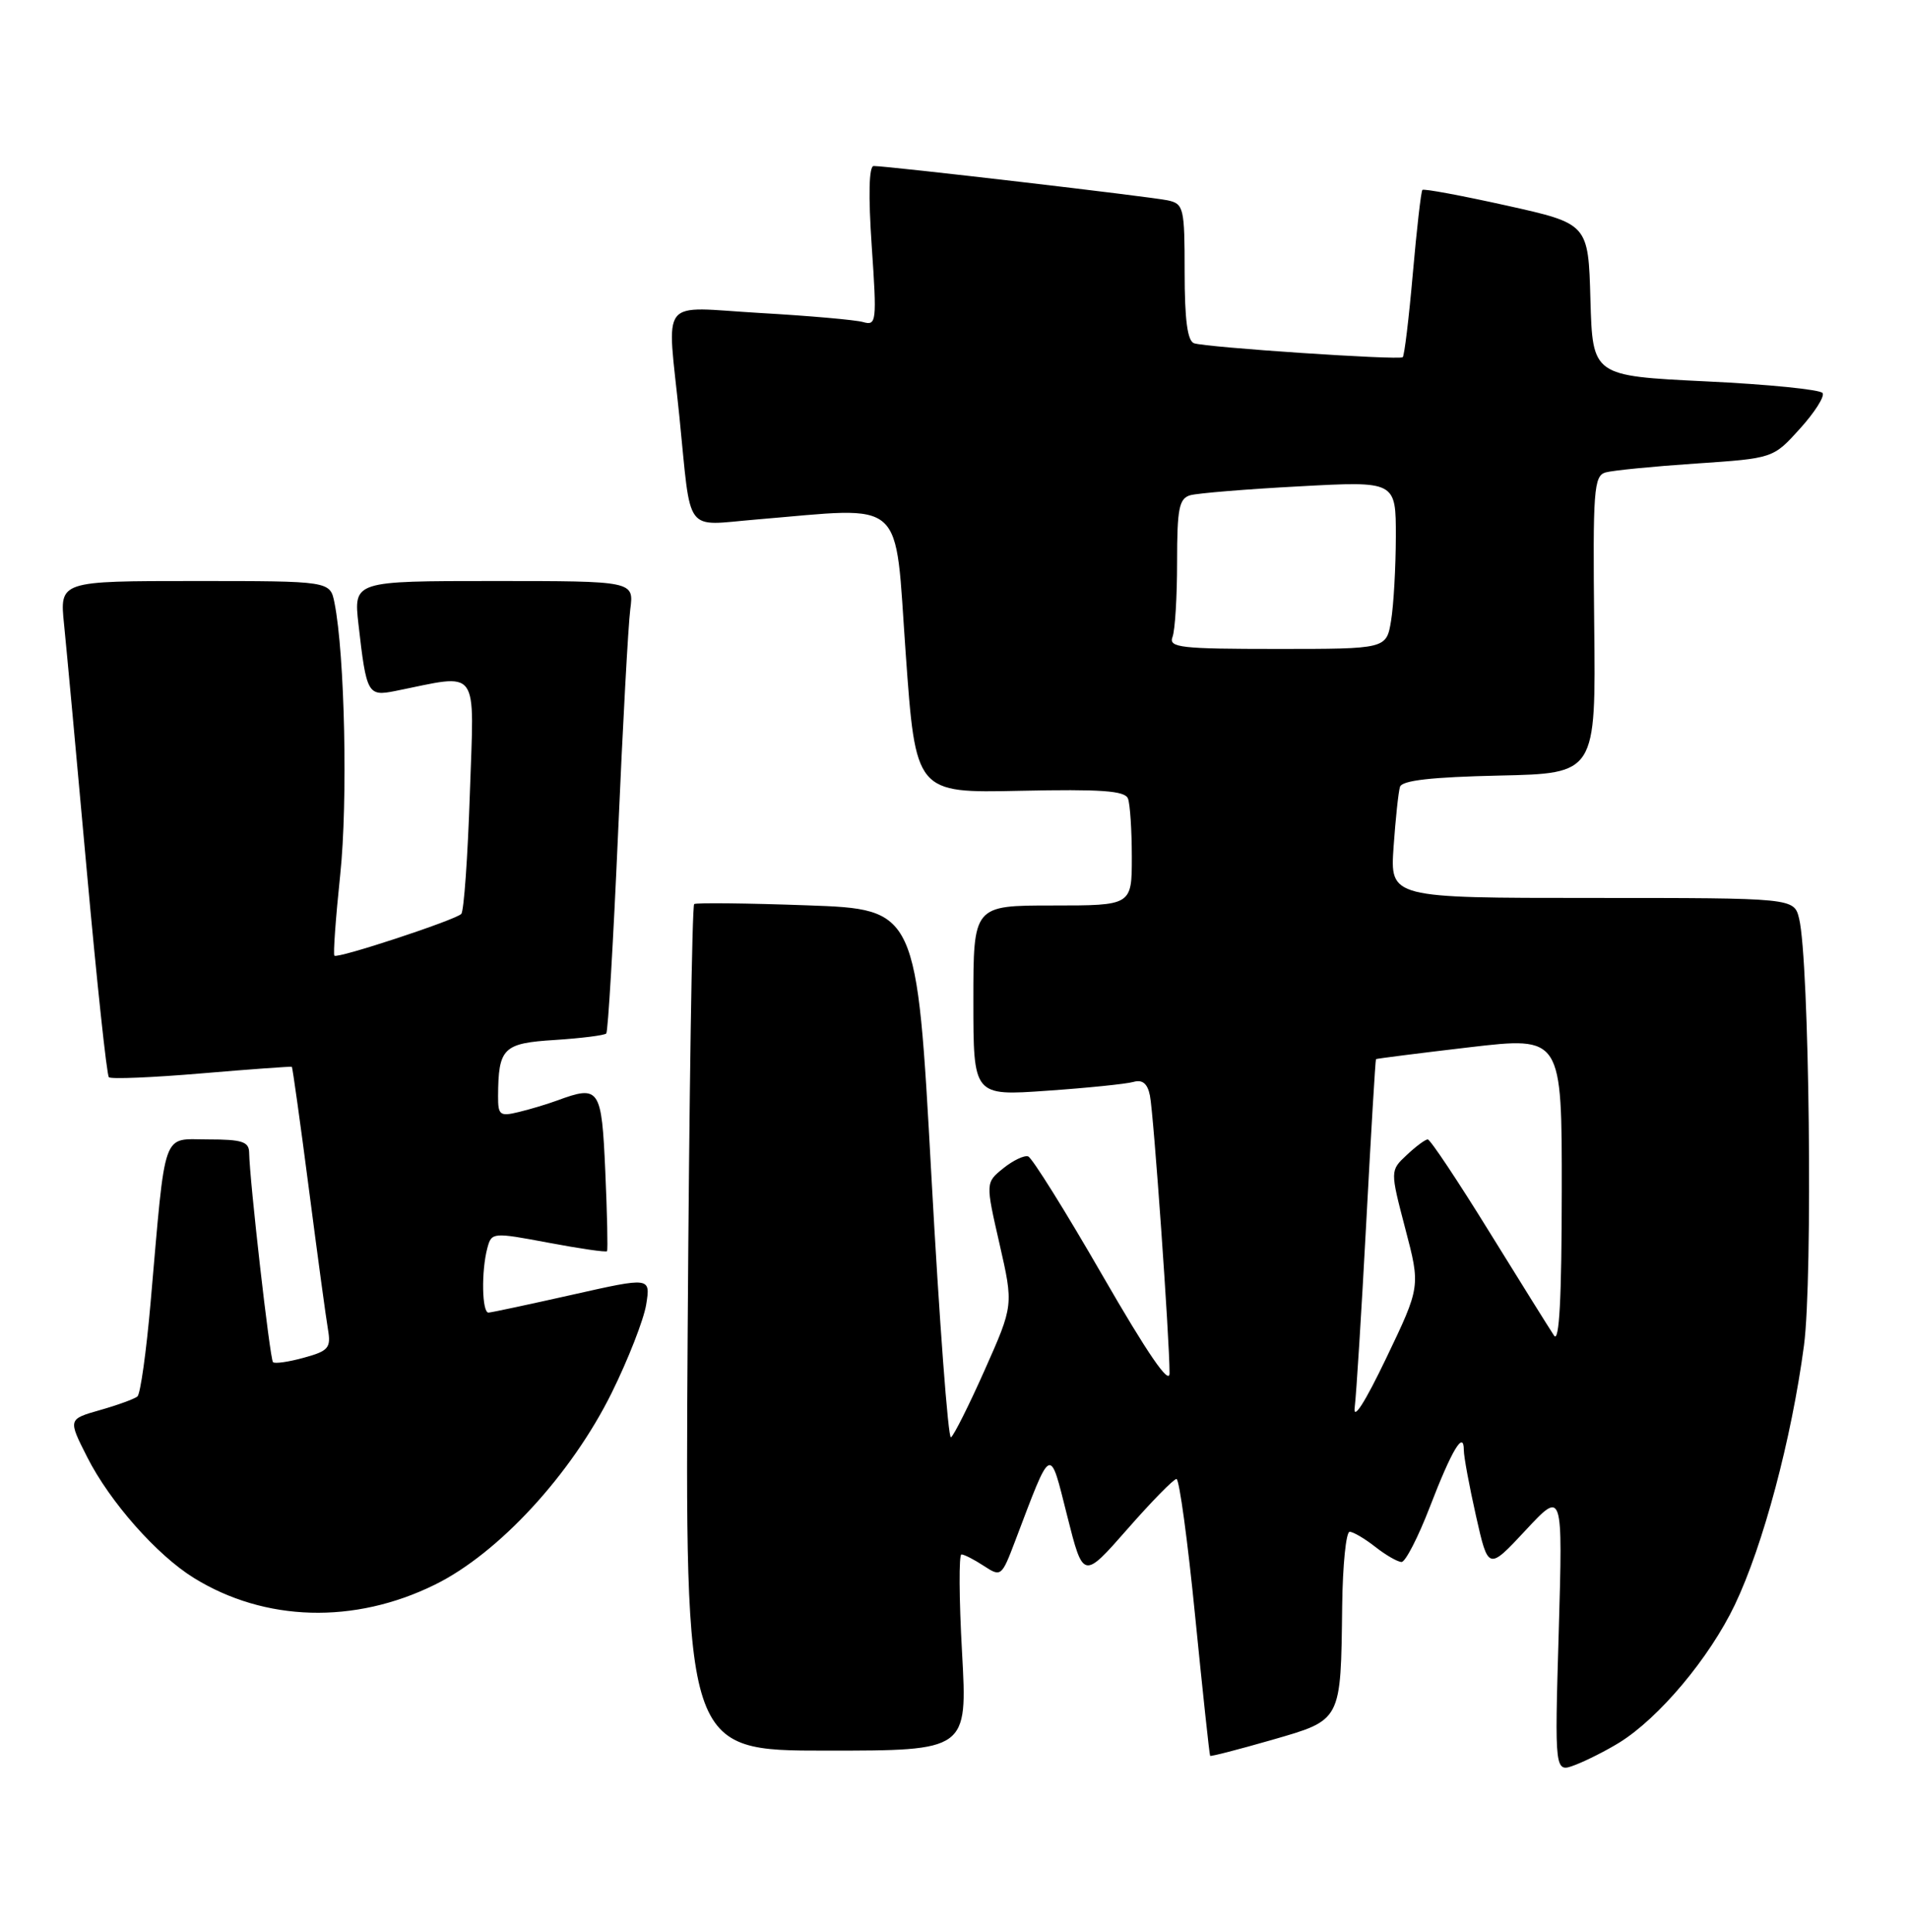 <?xml version="1.0" encoding="UTF-8" standalone="no"?>
<!DOCTYPE svg PUBLIC "-//W3C//DTD SVG 1.1//EN" "http://www.w3.org/Graphics/SVG/1.1/DTD/svg11.dtd" >
<svg xmlns="http://www.w3.org/2000/svg" xmlns:xlink="http://www.w3.org/1999/xlink" version="1.1" viewBox="0 0 253 256">
 <g >
 <path fill="currentColor"
d=" M 214.60 230.94 C 219.88 227.67 226.55 219.72 229.92 212.67 C 233.67 204.81 237.43 190.71 239.08 178.32 C 240.27 169.37 239.79 127.30 238.44 121.75 C 237.77 119.00 237.77 119.00 211.00 119.00 C 184.23 119.00 184.23 119.00 184.69 112.25 C 184.95 108.54 185.33 104.95 185.54 104.28 C 185.80 103.42 189.72 102.98 198.71 102.78 C 211.50 102.50 211.50 102.50 211.28 82.81 C 211.09 64.95 211.23 63.07 212.78 62.61 C 213.73 62.34 219.11 61.81 224.75 61.43 C 235.00 60.74 235.00 60.74 238.53 56.83 C 240.48 54.68 241.84 52.55 241.55 52.09 C 241.27 51.63 234.30 50.93 226.05 50.54 C 211.07 49.81 211.07 49.81 210.78 39.73 C 210.50 29.65 210.50 29.65 199.67 27.24 C 193.71 25.92 188.69 24.98 188.51 25.17 C 188.33 25.35 187.76 30.35 187.24 36.27 C 186.72 42.19 186.12 47.18 185.90 47.34 C 185.37 47.75 159.85 46.04 158.25 45.49 C 157.37 45.19 157.00 42.36 157.00 36.05 C 157.00 27.52 156.88 27.01 154.75 26.55 C 152.54 26.07 117.70 22.00 115.79 22.00 C 115.16 22.00 115.07 25.87 115.53 32.61 C 116.22 42.68 116.16 43.19 114.38 42.68 C 113.34 42.39 107.21 41.85 100.75 41.48 C 87.10 40.69 88.40 39.02 90.04 55.21 C 91.64 71.08 90.57 69.65 100.21 68.85 C 120.28 67.18 118.54 65.63 120.03 86.55 C 121.35 105.10 121.35 105.10 135.17 104.80 C 145.96 104.57 149.09 104.79 149.49 105.83 C 149.77 106.56 150.00 110.05 150.00 113.58 C 150.00 120.00 150.00 120.00 139.50 120.00 C 129.00 120.00 129.00 120.00 129.00 132.62 C 129.00 145.24 129.00 145.24 138.75 144.55 C 144.11 144.18 149.27 143.65 150.22 143.38 C 151.41 143.04 152.08 143.59 152.40 145.19 C 152.89 147.57 155.01 177.56 155.00 181.98 C 155.00 183.65 152.10 179.41 146.10 169.01 C 141.21 160.52 136.78 153.43 136.26 153.25 C 135.73 153.08 134.25 153.79 132.96 154.83 C 130.61 156.73 130.61 156.73 132.47 164.86 C 134.32 172.98 134.32 172.98 130.52 181.52 C 128.43 186.22 126.41 190.25 126.03 190.48 C 125.66 190.71 124.49 175.06 123.43 155.70 C 121.50 120.50 121.50 120.50 107.00 119.98 C 99.03 119.69 92.28 119.62 92.00 119.81 C 91.72 120.01 91.34 145.33 91.14 176.08 C 90.78 232.00 90.78 232.00 109.50 232.00 C 128.22 232.00 128.22 232.00 127.50 219.00 C 127.10 211.85 127.07 206.00 127.42 206.00 C 127.78 206.00 129.11 206.68 130.39 207.52 C 132.66 209.01 132.75 208.93 134.52 204.27 C 139.43 191.33 139.07 191.51 141.44 200.91 C 143.56 209.31 143.56 209.31 149.40 202.66 C 152.61 198.99 155.55 196.00 155.92 196.00 C 156.29 196.00 157.41 204.21 158.40 214.25 C 159.40 224.29 160.29 232.59 160.38 232.69 C 160.48 232.80 164.14 231.85 168.53 230.59 C 177.86 227.89 177.69 228.21 177.88 212.75 C 177.95 207.39 178.39 203.00 178.87 203.00 C 179.34 203.00 180.87 203.90 182.27 205.00 C 183.67 206.10 185.24 207.00 185.75 207.00 C 186.26 207.00 187.94 203.74 189.48 199.75 C 192.41 192.14 194.00 189.48 194.00 192.18 C 194.00 193.04 194.73 196.98 195.62 200.93 C 197.24 208.11 197.24 208.11 202.18 202.81 C 207.12 197.50 207.12 197.50 206.58 216.22 C 206.03 234.94 206.03 234.94 208.75 233.90 C 210.25 233.33 212.88 232.00 214.60 230.94 Z  M 57.63 210.01 C 66.09 205.85 75.71 195.40 81.06 184.60 C 83.26 180.15 85.32 174.87 85.64 172.88 C 86.22 169.25 86.22 169.25 75.86 171.58 C 70.16 172.86 65.16 173.93 64.75 173.95 C 63.87 174.01 63.77 168.45 64.59 165.39 C 65.15 163.31 65.29 163.30 72.69 164.69 C 76.83 165.47 80.32 165.98 80.45 165.81 C 80.57 165.64 80.47 160.89 80.22 155.25 C 79.73 144.16 79.47 143.77 73.82 145.85 C 72.54 146.32 70.26 147.01 68.75 147.37 C 66.25 147.98 66.00 147.79 66.01 145.27 C 66.05 138.87 66.67 138.25 73.55 137.82 C 77.05 137.59 80.11 137.21 80.35 136.96 C 80.58 136.70 81.28 124.80 81.91 110.50 C 82.53 96.20 83.26 82.81 83.53 80.75 C 84.02 77.00 84.02 77.00 65.44 77.00 C 46.86 77.00 46.86 77.00 47.51 82.75 C 48.56 91.97 48.74 92.30 52.35 91.58 C 63.73 89.30 62.84 88.08 62.27 105.14 C 61.99 113.59 61.48 120.78 61.13 121.12 C 60.28 121.95 44.74 127.07 44.32 126.65 C 44.14 126.47 44.49 121.64 45.09 115.91 C 46.11 106.25 45.70 86.76 44.33 79.89 C 43.75 77.00 43.75 77.00 25.83 77.00 C 7.90 77.00 7.90 77.00 8.49 82.75 C 8.81 85.91 10.17 100.60 11.50 115.38 C 12.84 130.17 14.15 142.49 14.43 142.76 C 14.70 143.03 20.23 142.80 26.71 142.25 C 33.19 141.70 38.58 141.31 38.68 141.38 C 38.77 141.46 39.79 148.71 40.93 157.51 C 42.07 166.30 43.21 174.72 43.47 176.21 C 43.88 178.63 43.53 179.04 40.27 179.93 C 38.26 180.49 36.42 180.75 36.18 180.52 C 35.77 180.10 33.07 156.36 33.02 152.75 C 33.00 151.30 32.07 151.00 27.59 151.00 C 21.39 151.00 22.00 149.28 19.97 172.49 C 19.40 179.08 18.61 184.74 18.21 185.07 C 17.82 185.39 15.59 186.21 13.25 186.87 C 9.01 188.08 9.01 188.08 11.57 193.13 C 14.56 199.03 20.79 206.09 25.70 209.12 C 35.10 214.93 46.96 215.27 57.63 210.01 Z  M 179.54 186.50 C 179.75 184.85 180.44 173.82 181.07 162.00 C 181.70 150.18 182.28 140.44 182.36 140.36 C 182.44 140.29 188.01 139.58 194.75 138.79 C 207.00 137.36 207.00 137.36 206.98 157.93 C 206.97 172.06 206.65 178.03 205.96 177.00 C 205.41 176.18 201.55 169.99 197.38 163.25 C 193.22 156.51 189.55 151.00 189.22 151.00 C 188.89 151.00 187.64 151.93 186.43 153.07 C 184.23 155.13 184.23 155.13 186.24 162.82 C 188.26 170.50 188.26 170.50 183.71 180.00 C 180.88 185.90 179.30 188.36 179.54 186.50 Z  M 155.39 84.42 C 155.73 83.55 156.00 79.08 156.00 74.49 C 156.00 67.39 156.26 66.06 157.75 65.63 C 158.71 65.36 165.24 64.82 172.25 64.45 C 185.00 63.76 185.00 63.76 184.99 71.13 C 184.98 75.18 184.70 80.19 184.36 82.25 C 183.74 86.00 183.74 86.00 169.26 86.00 C 156.47 86.00 154.86 85.82 155.39 84.42 Z "/>
</g>
</svg>